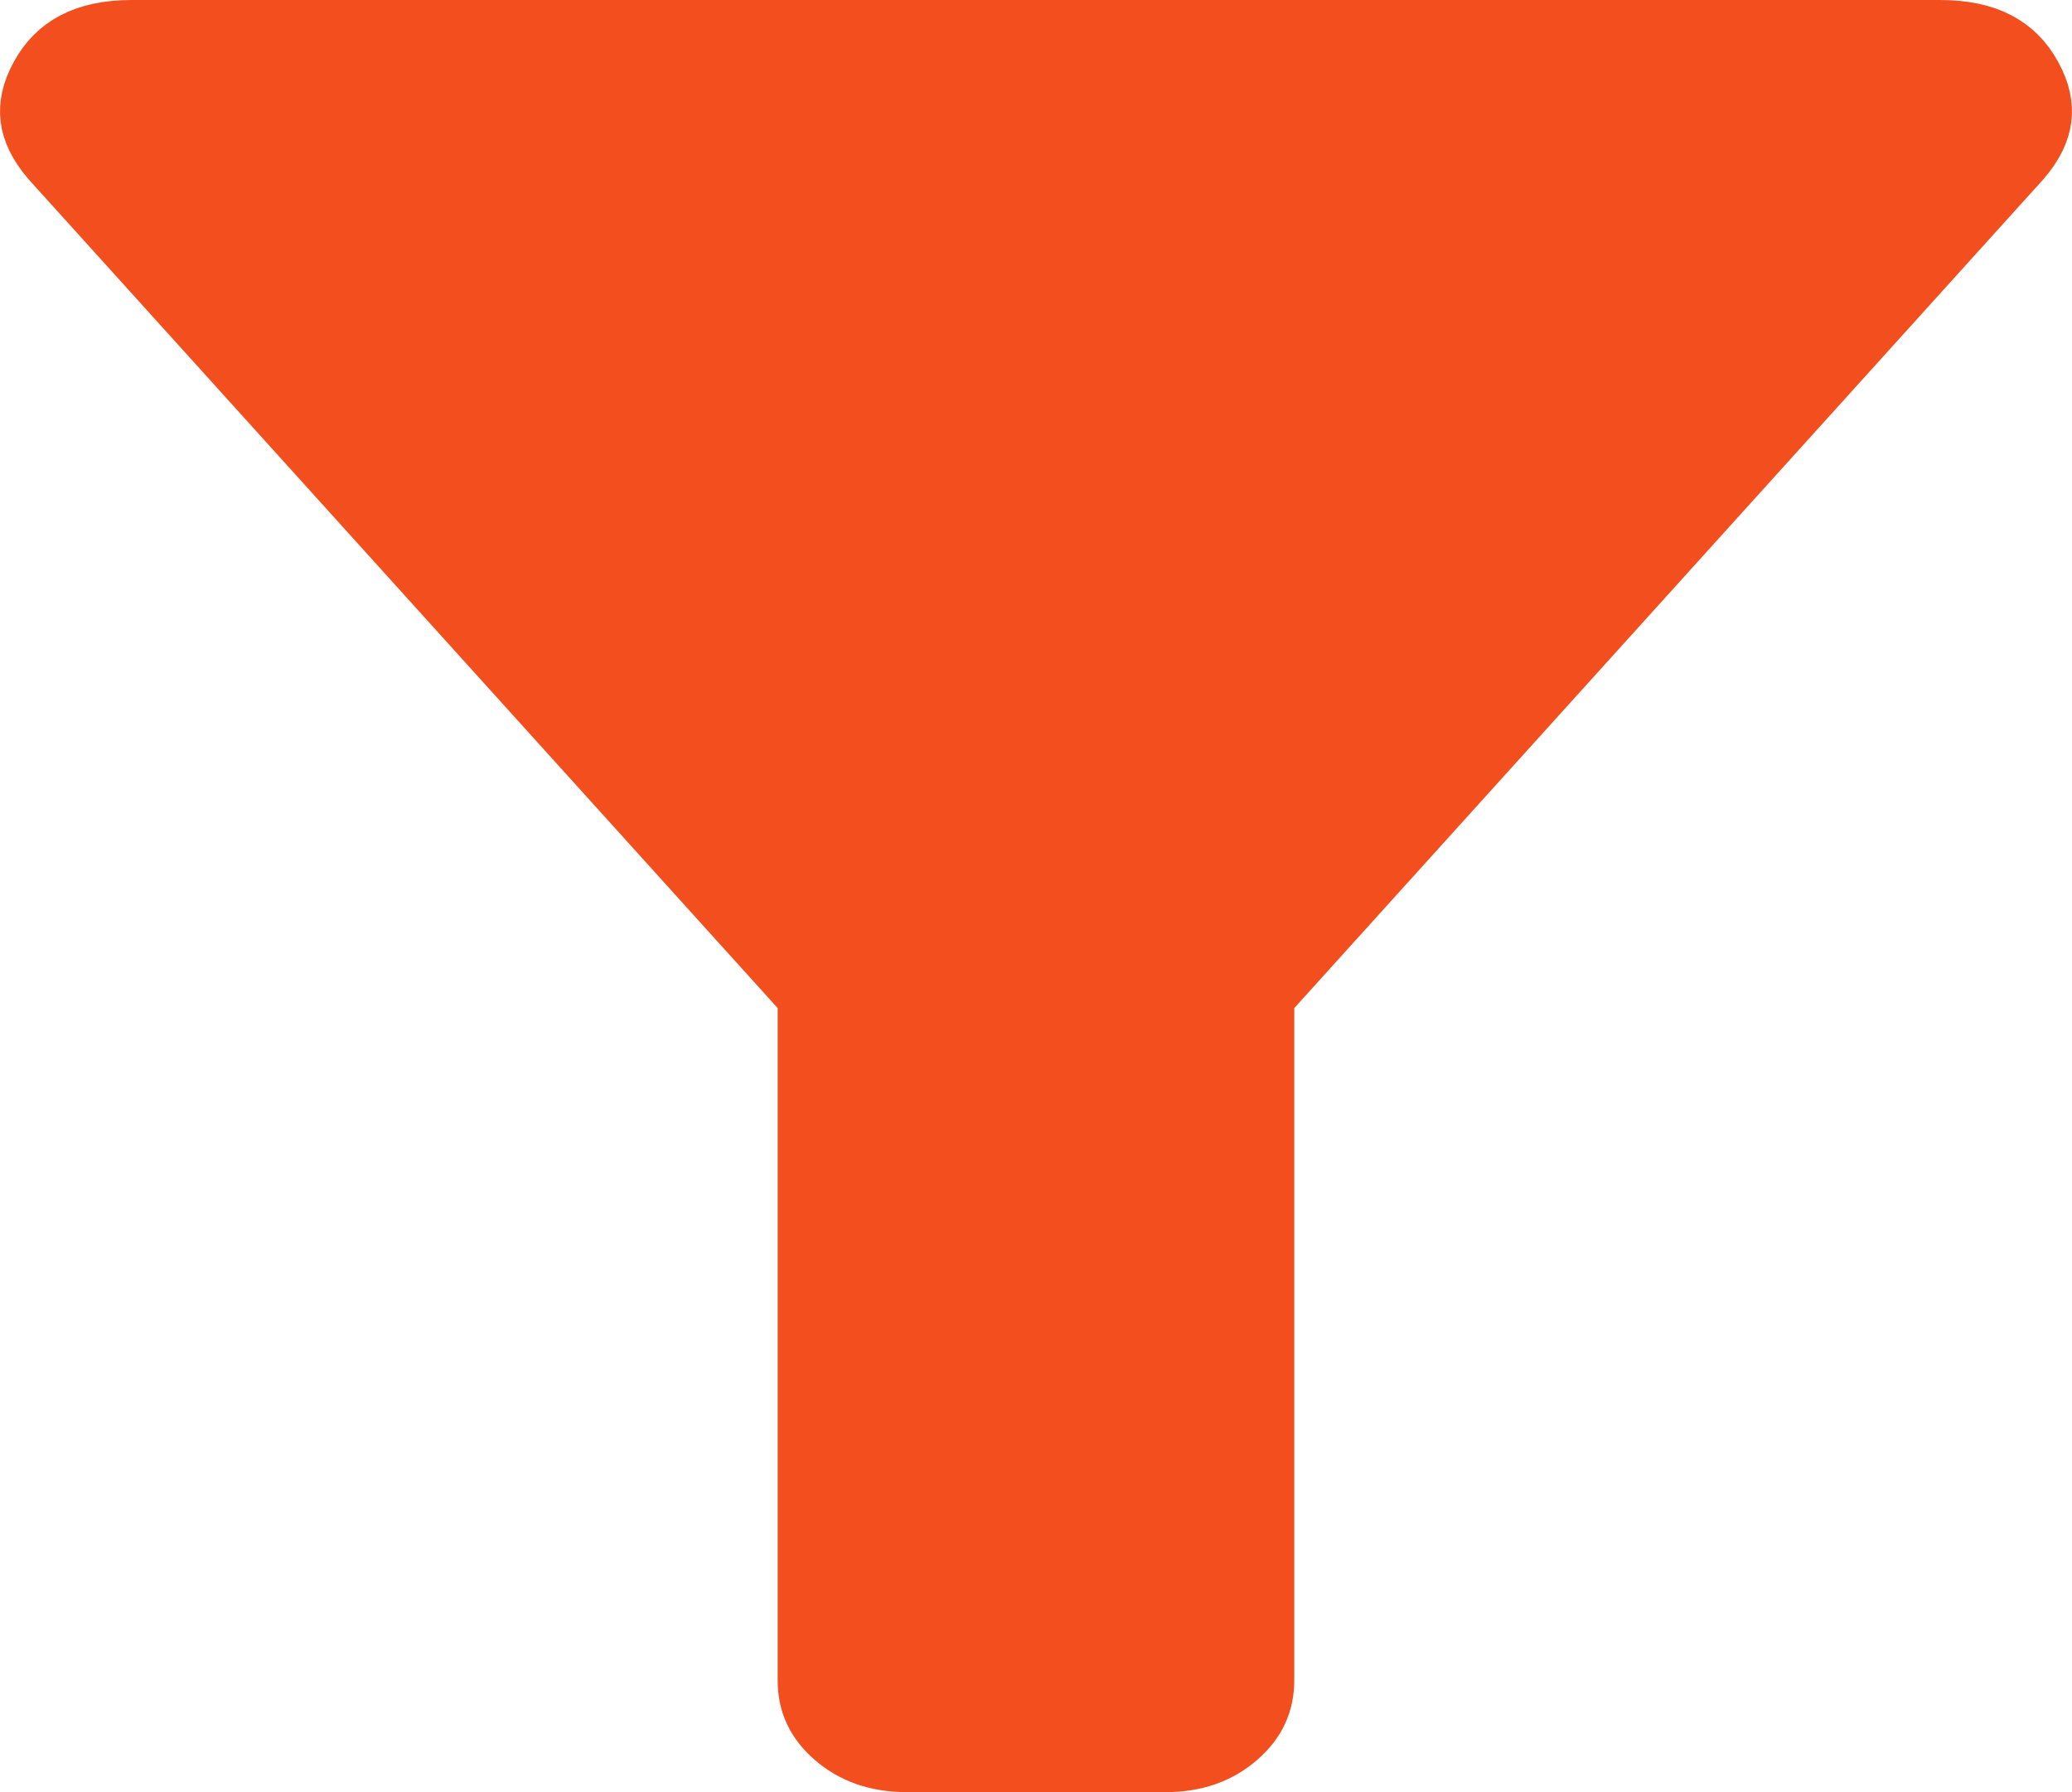 <svg width="37" height="32" viewBox="0 0 37 32" fill="none" xmlns="http://www.w3.org/2000/svg">
<path d="M14.387 30.001V30V18V17.808L14.258 17.665L0.884 2.869C0.647 2.593 0.536 2.342 0.508 2.113C0.48 1.886 0.526 1.633 0.687 1.341C0.983 0.802 1.493 0.5 2.354 0.5H34.645C35.504 0.5 36.015 0.801 36.312 1.341C36.474 1.634 36.52 1.887 36.492 2.113C36.464 2.342 36.353 2.593 36.115 2.869L22.741 17.665L22.612 17.808V18V30C22.612 30.416 22.458 30.756 22.12 31.048C21.779 31.344 21.353 31.501 20.807 31.5H20.806H16.193C15.645 31.5 15.217 31.342 14.876 31.046C14.539 30.753 14.385 30.415 14.387 30.001Z" fill="#F24E1E" stroke="#F24E1E"/>
</svg>
